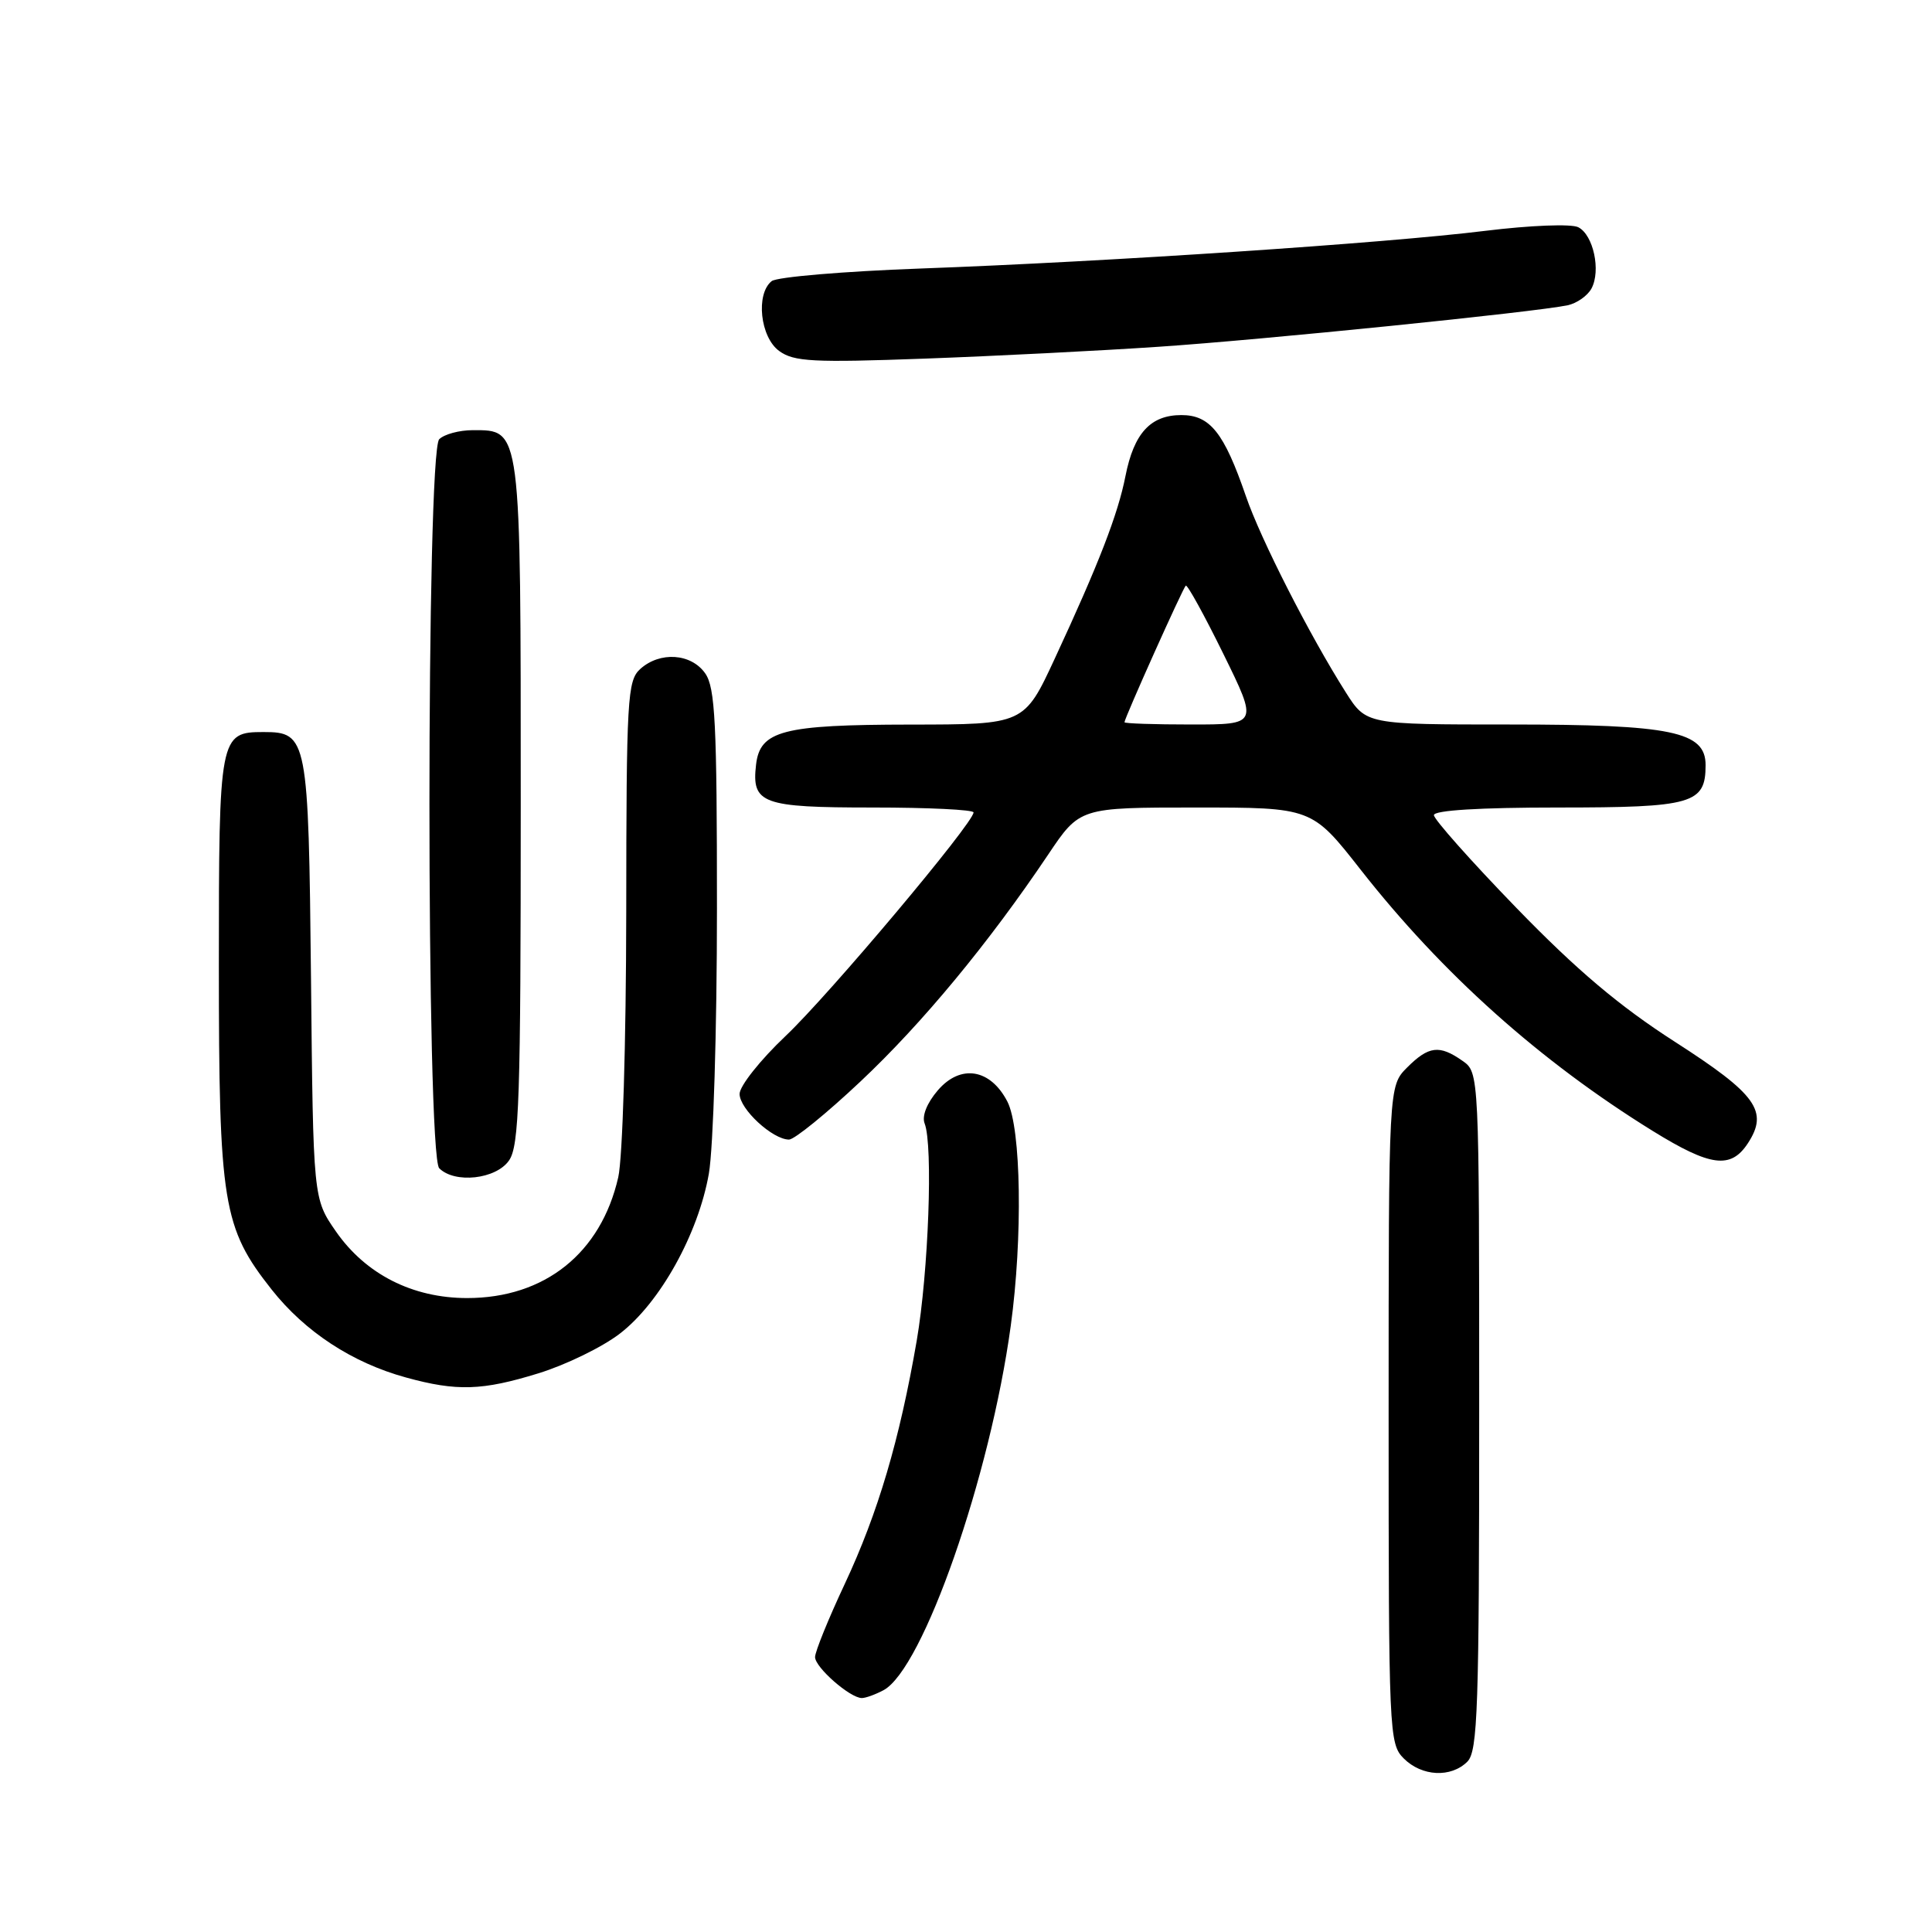 <?xml version="1.0" encoding="UTF-8" standalone="no"?>
<!DOCTYPE svg PUBLIC "-//W3C//DTD SVG 1.1//EN" "http://www.w3.org/Graphics/SVG/1.1/DTD/svg11.dtd" >
<svg xmlns="http://www.w3.org/2000/svg" xmlns:xlink="http://www.w3.org/1999/xlink" version="1.1" viewBox="0 0 256 256">
 <g >
 <path fill="currentColor"
d=" M 194.43 233.43 C 195.81 232.05 196.00 226.44 196.00 186.99 C 196.00 142.11 196.00 142.11 193.78 140.56 C 190.73 138.42 189.31 138.59 186.45 141.45 C 184.00 143.91 184.00 143.91 184.00 187.45 C 184.00 229.67 184.06 231.06 186.00 233.00 C 188.40 235.40 192.26 235.59 194.43 233.43 Z  M 117.07 223.96 C 122.30 221.16 131.20 195.68 133.93 175.68 C 135.53 163.99 135.31 149.50 133.48 145.96 C 131.23 141.61 127.28 140.97 124.27 144.47 C 122.82 146.16 122.13 147.89 122.52 148.87 C 123.65 151.75 123.03 168.54 121.47 177.65 C 119.20 190.81 116.34 200.47 111.94 209.87 C 109.77 214.49 108.00 218.86 108.00 219.57 C 108.00 220.94 112.64 225.00 114.20 225.00 C 114.71 225.00 116.00 224.53 117.07 223.96 Z  M 71.35 181.97 C 74.96 180.86 79.81 178.50 82.12 176.72 C 87.45 172.64 92.53 163.49 93.93 155.50 C 94.52 152.07 95.00 136.52 95.00 120.39 C 95.00 95.81 94.77 91.11 93.44 89.22 C 91.58 86.57 87.44 86.29 84.83 88.65 C 83.13 90.19 83.00 92.55 82.98 120.90 C 82.96 138.15 82.50 153.46 81.92 156.00 C 79.63 166.05 72.18 172.00 61.90 172.00 C 54.67 172.00 48.46 168.85 44.51 163.17 C 41.50 158.83 41.50 158.83 41.21 129.70 C 40.88 97.76 40.74 97.00 34.92 97.00 C 29.09 97.00 29.00 97.48 29.00 127.89 C 29.00 159.49 29.52 162.68 36.00 170.88 C 40.42 176.47 46.67 180.57 53.78 182.52 C 60.52 184.38 63.91 184.27 71.35 181.97 Z  M 67.44 153.78 C 68.80 151.85 69.00 145.66 69.00 106.50 C 69.00 56.36 69.08 57.00 62.64 57.00 C 60.86 57.00 58.86 57.54 58.20 58.20 C 56.47 59.93 56.47 153.07 58.20 154.80 C 60.26 156.86 65.71 156.26 67.44 153.78 Z  M 231.59 151.51 C 234.38 147.25 232.78 145.01 221.91 138.03 C 214.55 133.30 208.90 128.52 200.92 120.29 C 194.91 114.09 190.00 108.56 190.00 108.01 C 190.00 107.37 196.07 107.00 206.43 107.00 C 224.29 107.00 226.00 106.51 226.00 101.38 C 226.00 96.93 221.52 96.00 200.04 96.00 C 181.03 96.00 181.03 96.00 178.33 91.75 C 173.54 84.20 167.04 71.44 165.09 65.75 C 162.19 57.32 160.34 55.00 156.54 55.00 C 152.45 55.00 150.25 57.40 149.13 63.08 C 148.14 68.14 145.58 74.74 139.77 87.25 C 135.71 96.00 135.71 96.00 120.60 96.01 C 103.71 96.03 100.70 96.81 100.18 101.33 C 99.58 106.49 100.96 107.00 115.62 107.00 C 122.98 107.00 129.00 107.29 129.00 107.65 C 129.00 109.05 109.87 131.81 104.10 137.27 C 100.74 140.45 98.00 143.91 98.00 144.95 C 98.00 146.96 102.38 151.00 104.55 151.00 C 105.26 151.00 109.52 147.54 114.02 143.30 C 122.22 135.59 131.01 124.96 138.88 113.25 C 143.07 107.00 143.07 107.00 158.45 107.00 C 173.83 107.00 173.83 107.00 180.30 115.25 C 191.11 129.03 204.05 140.61 219.00 149.86 C 226.65 154.59 229.33 154.94 231.59 151.51 Z  M 153.50 45.95 C 167.39 45.02 203.46 41.35 207.72 40.45 C 208.94 40.19 210.36 39.19 210.88 38.23 C 212.15 35.86 211.13 31.13 209.13 30.11 C 208.21 29.64 202.80 29.85 196.78 30.59 C 183.51 32.23 146.67 34.68 122.00 35.58 C 111.83 35.95 102.94 36.70 102.25 37.25 C 100.11 38.96 100.73 44.69 103.25 46.51 C 105.20 47.93 107.74 48.06 122.50 47.52 C 131.85 47.18 145.80 46.47 153.50 45.95 Z  M 149.00 95.70 C 149.00 95.17 156.73 77.93 157.12 77.60 C 157.33 77.43 159.57 81.49 162.10 86.64 C 166.70 96.00 166.70 96.00 157.85 96.00 C 152.98 96.00 149.00 95.87 149.00 95.70 Z "/>
</g>
</svg>